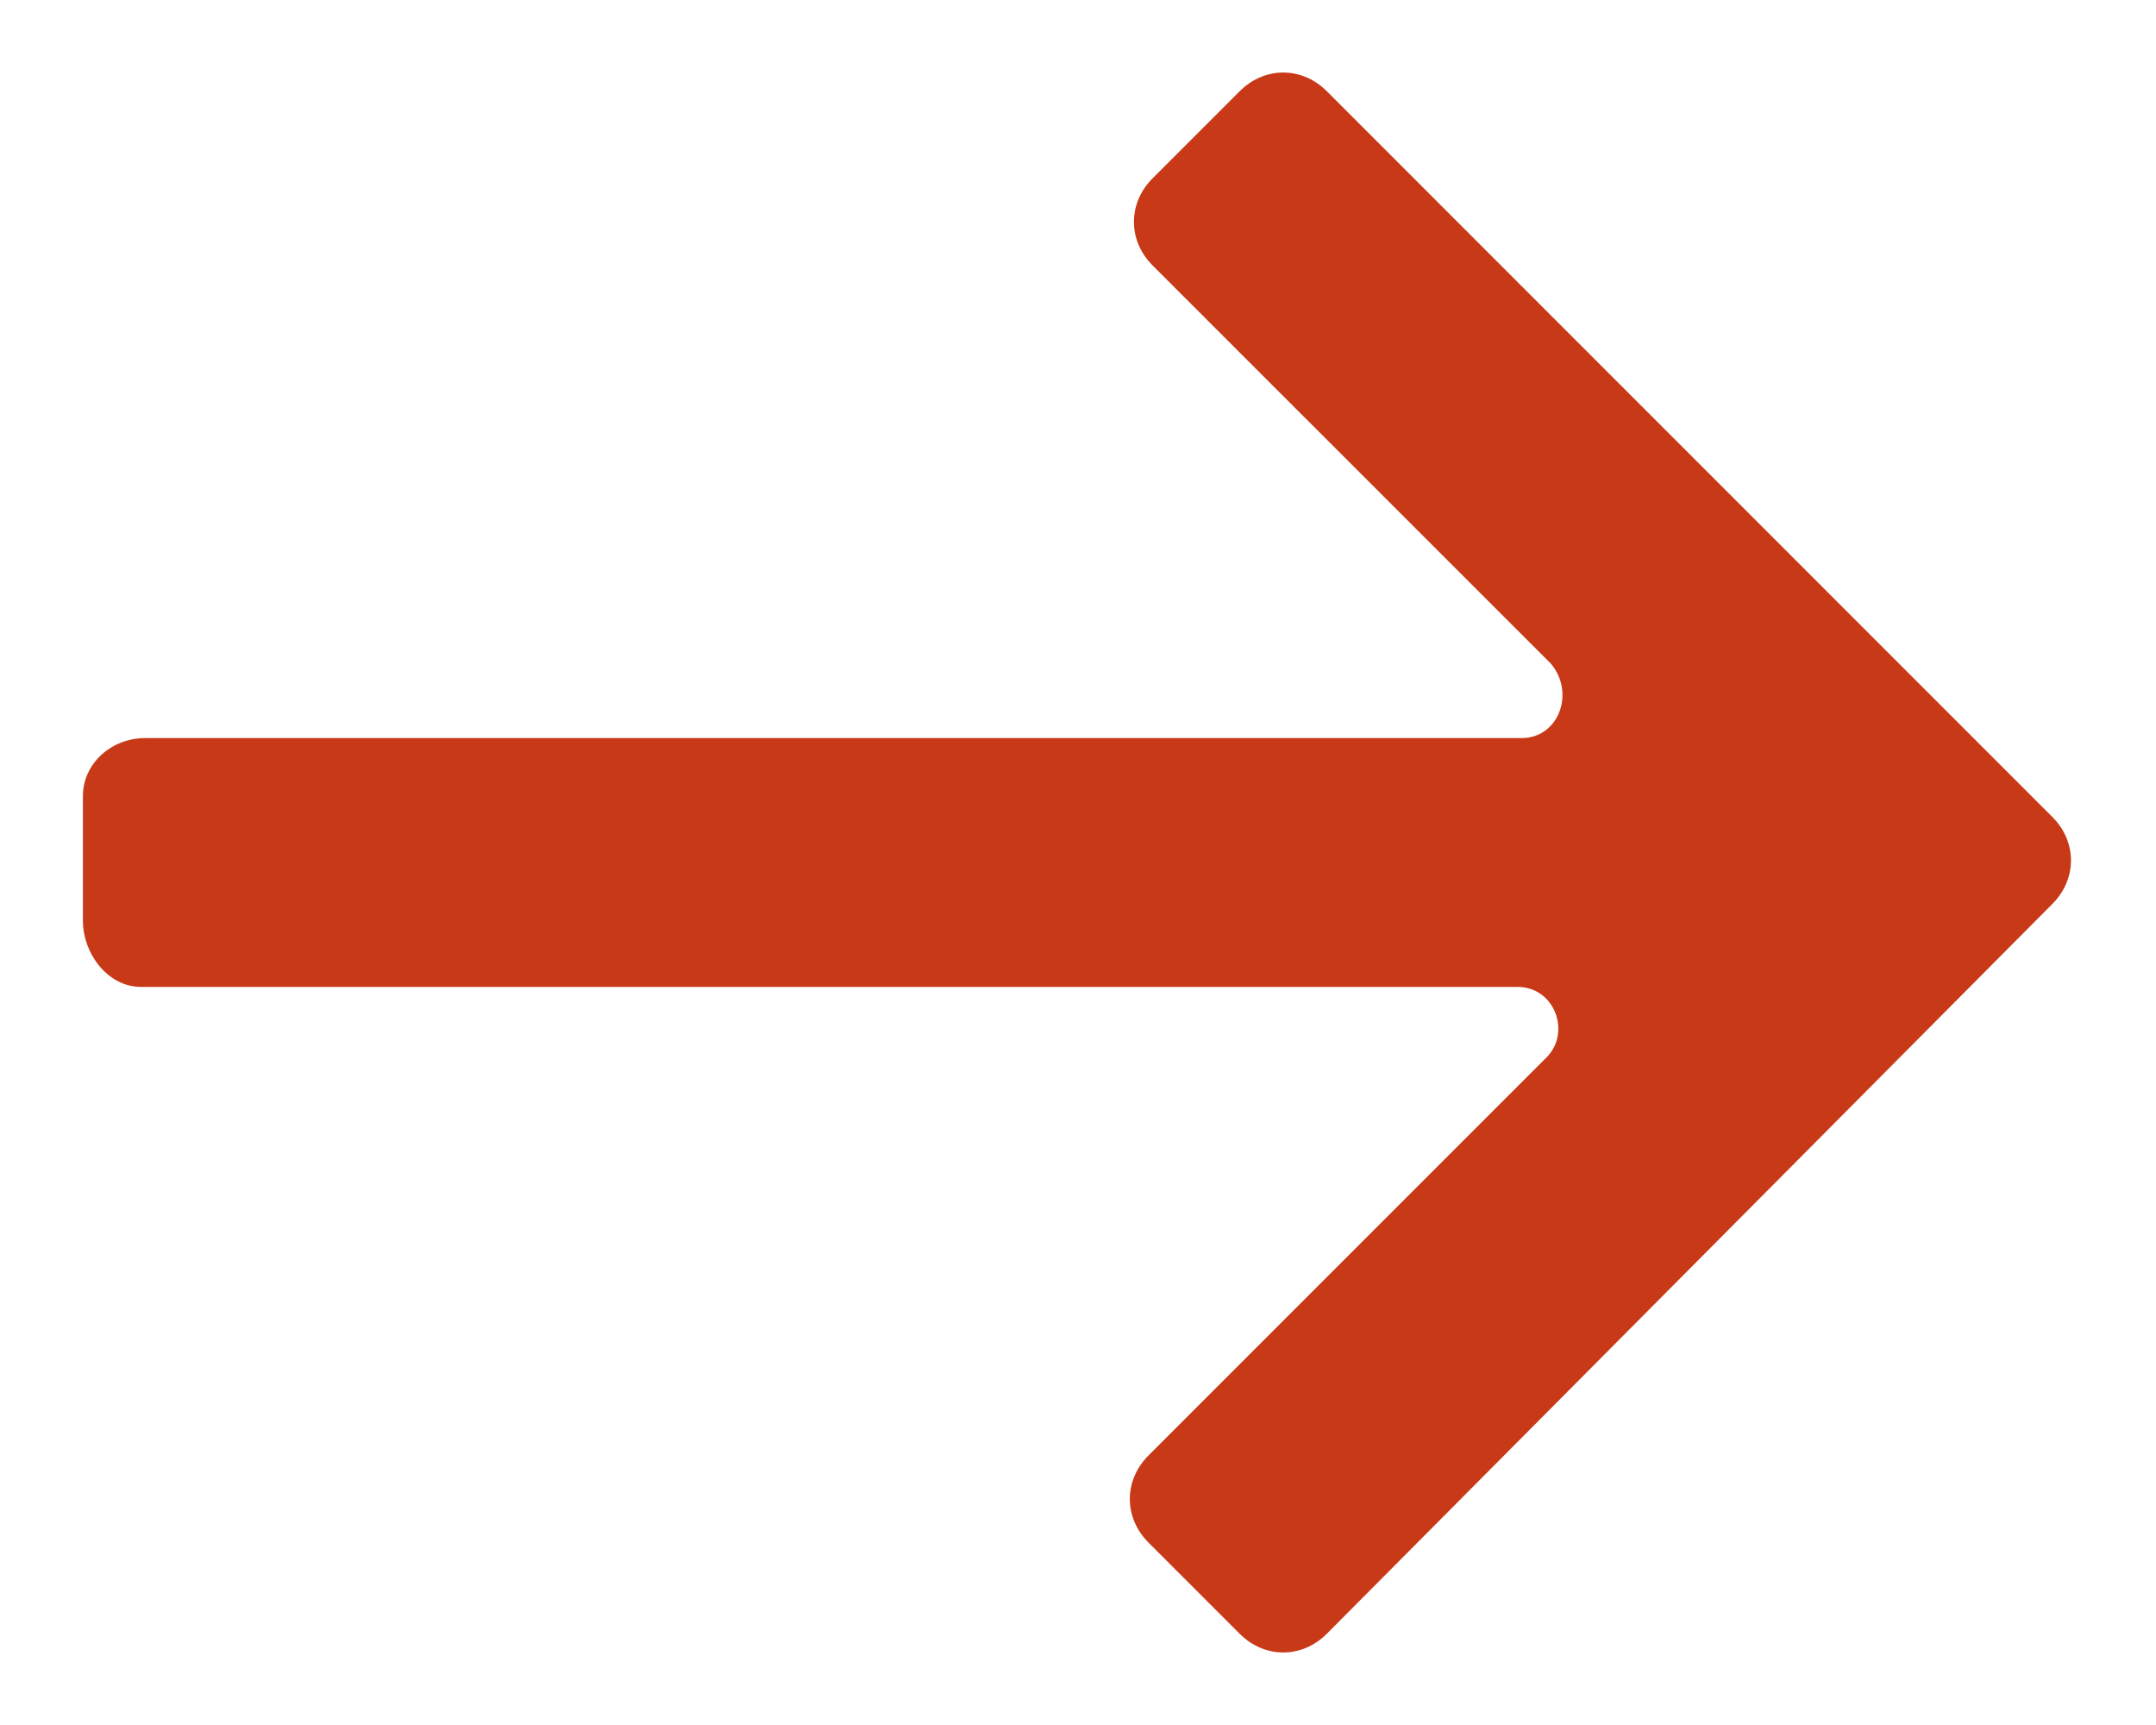 <svg xmlns="http://www.w3.org/2000/svg" width="20" height="16" viewBox="0 0 20 16" fill="none">
    <path d="M1.308 9.154H14.077C14.423 9.154 14.577 9.577 14.346 9.808L10.654 13.5C10.423 13.731 10.423 14.077 10.654 14.308L11.5 15.154C11.731 15.385 12.077 15.385 12.308 15.154L19.038 8.385C19.269 8.154 19.269 7.808 19.038 7.577L12.308 0.846C12.077 0.615 11.731 0.615 11.5 0.846L10.692 1.654C10.461 1.885 10.461 2.231 10.692 2.462L14.385 6.154C14.615 6.423 14.461 6.846 14.115 6.846H1.346C1.038 6.846 0.769 7.077 0.769 7.385V8.538C0.769 8.846 1 9.154 1.308 9.154Z" fill="#c83918"/>
</svg>